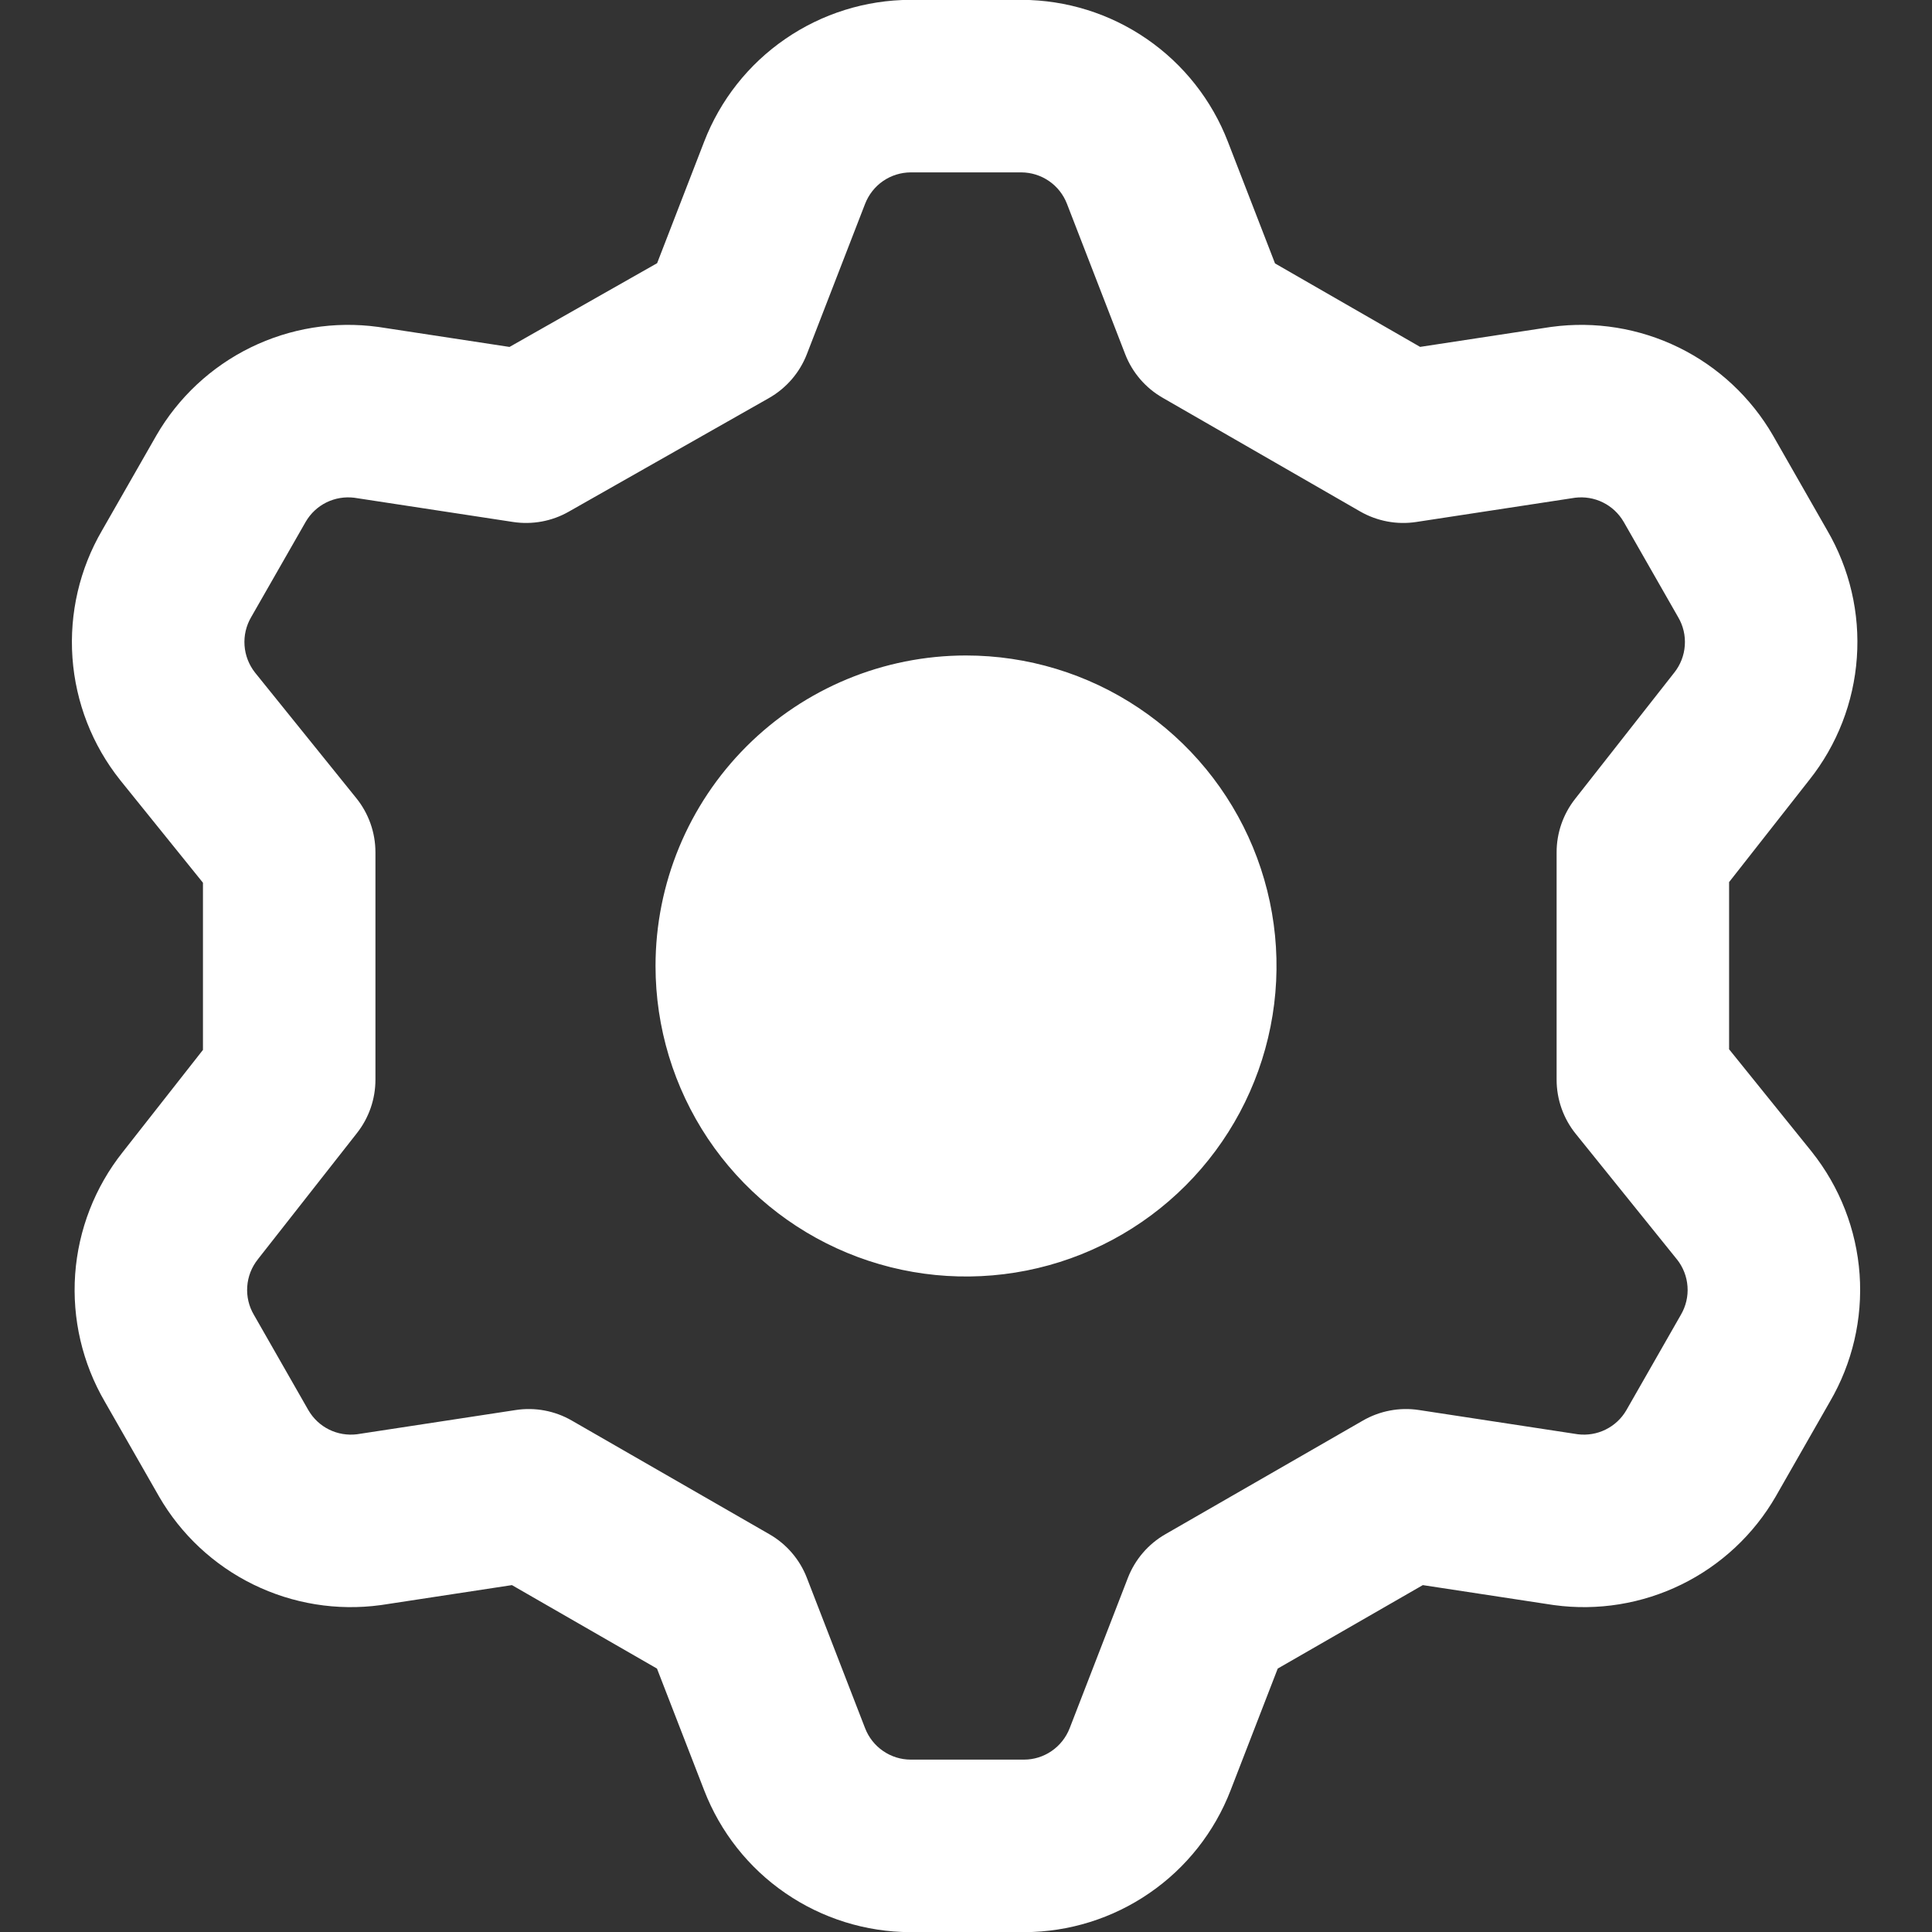 <svg width="40" height="40" viewBox="0 0 40 40" fill="none" xmlns="http://www.w3.org/2000/svg">
<rect x="0" y="0" width="40" height="40" fill="#333333" stroke="none"/>
<g clip-path="url(#clip0_140_105)">
<path fill-rule="evenodd" clip-rule="evenodd" d="M18.851 -0.003L18.846 -0.003C17.922 -6.17178e-05 17.02 0.282 16.259 0.806C15.497 1.329 14.912 2.071 14.579 2.933L13.605 5.449L10.549 7.183L7.854 6.772L7.825 6.768C6.923 6.645 6.006 6.794 5.189 7.194C4.372 7.594 3.692 8.229 3.237 9.016L3.232 9.025L2.115 10.978C1.649 11.776 1.435 12.695 1.5 13.617C1.566 14.543 1.91 15.427 2.489 16.152L2.495 16.16L4.202 18.276V21.737L2.54 23.854C1.965 24.578 1.622 25.46 1.556 26.383C1.491 27.305 1.706 28.225 2.171 29.022L3.288 30.975L3.293 30.984C3.748 31.771 4.428 32.406 5.245 32.806C6.062 33.206 6.979 33.355 7.881 33.232L7.91 33.228L10.599 32.818L13.602 34.546L14.579 37.066C14.912 37.928 15.497 38.671 16.259 39.194C17.02 39.718 17.922 40 18.846 40.003H18.851H21.206H21.211C22.135 40 23.037 39.718 23.798 39.194C24.56 38.671 25.145 37.929 25.478 37.067L26.454 34.546L29.458 32.818L32.147 33.228L32.176 33.232C33.077 33.355 33.995 33.206 34.812 32.806C35.629 32.406 36.309 31.771 36.764 30.984L36.769 30.975L37.885 29.022C38.351 28.225 38.566 27.305 38.501 26.383C38.435 25.458 38.09 24.574 37.512 23.848L37.506 23.84L35.799 21.724V18.263L37.461 16.146C38.036 15.422 38.379 14.54 38.444 13.617C38.51 12.695 38.295 11.776 37.829 10.978L36.713 9.025L36.708 9.016C36.252 8.229 35.573 7.594 34.756 7.194C33.939 6.794 33.021 6.645 32.12 6.768L32.091 6.772L29.402 7.182L26.398 5.454L25.422 2.934C25.089 2.072 24.504 1.33 23.742 0.806C22.981 0.282 22.079 -6.17176e-05 21.155 -0.003H21.149L18.851 -0.003ZM18.855 3.569H21.146C21.35 3.57 21.549 3.632 21.718 3.748C21.887 3.864 22.016 4.028 22.09 4.219L23.296 7.333C23.443 7.713 23.717 8.032 24.071 8.235L28.162 10.59C28.513 10.791 28.922 10.868 29.322 10.807L32.611 10.305C32.807 10.281 33.007 10.314 33.184 10.401C33.364 10.489 33.514 10.629 33.615 10.802L33.617 10.805L34.733 12.758L34.744 12.777C34.849 12.955 34.897 13.159 34.882 13.365C34.868 13.57 34.791 13.766 34.663 13.927L34.655 13.937L32.609 16.543C32.362 16.858 32.228 17.246 32.228 17.646V22.354C32.228 22.762 32.368 23.158 32.624 23.475L34.719 26.074L34.722 26.077C34.848 26.237 34.924 26.432 34.938 26.636C34.953 26.841 34.904 27.045 34.8 27.223L34.789 27.242L33.673 29.195L33.671 29.198C33.571 29.371 33.42 29.511 33.24 29.599C33.063 29.686 32.864 29.719 32.667 29.695L29.378 29.193C28.978 29.132 28.569 29.209 28.218 29.411L24.127 31.765C23.773 31.968 23.5 32.287 23.352 32.667L22.147 35.779C22.073 35.97 21.943 36.136 21.774 36.252C21.606 36.368 21.407 36.431 21.202 36.431H18.855C18.65 36.431 18.451 36.368 18.283 36.252C18.114 36.136 17.985 35.972 17.911 35.781L16.705 32.667C16.558 32.287 16.284 31.968 15.93 31.765L11.838 29.411C11.488 29.209 11.079 29.132 10.679 29.193L7.39 29.695C7.193 29.719 6.994 29.686 6.816 29.599C6.636 29.511 6.487 29.371 6.386 29.198L6.384 29.195L5.268 27.242L5.257 27.223C5.152 27.045 5.104 26.841 5.119 26.636C5.133 26.43 5.21 26.234 5.338 26.074L5.346 26.063L7.392 23.457C7.639 23.142 7.773 22.754 7.773 22.354V17.646C7.773 17.238 7.633 16.842 7.377 16.525L5.279 13.924C5.153 13.763 5.077 13.568 5.063 13.365C5.048 13.159 5.096 12.955 5.2 12.777L5.211 12.758L6.33 10.802C6.431 10.629 6.58 10.489 6.76 10.401C6.938 10.314 7.137 10.281 7.334 10.305L10.623 10.807C11.019 10.867 11.425 10.793 11.773 10.595L15.921 8.241C16.279 8.037 16.556 7.717 16.705 7.333L17.91 4.222C17.984 4.031 18.114 3.864 18.283 3.748C18.451 3.632 18.651 3.57 18.855 3.569ZM13.572 20C13.572 21.271 13.949 22.514 14.655 23.572C15.362 24.629 16.366 25.453 17.54 25.939C18.715 26.426 20.008 26.553 21.255 26.305C22.502 26.057 23.647 25.445 24.546 24.546C25.445 23.647 26.057 22.501 26.305 21.254C26.554 20.007 26.426 18.715 25.94 17.54C25.453 16.365 24.629 15.361 23.572 14.655C22.515 13.948 21.272 13.571 20 13.571C18.296 13.571 16.66 14.249 15.455 15.454C14.249 16.66 13.572 18.295 13.572 20Z" fill="white"/>
</g>
<defs>
<clipPath id="clip0_140_105">
<rect width="40" height="40" fill="white"/>
</clipPath>
</defs>
</svg>
